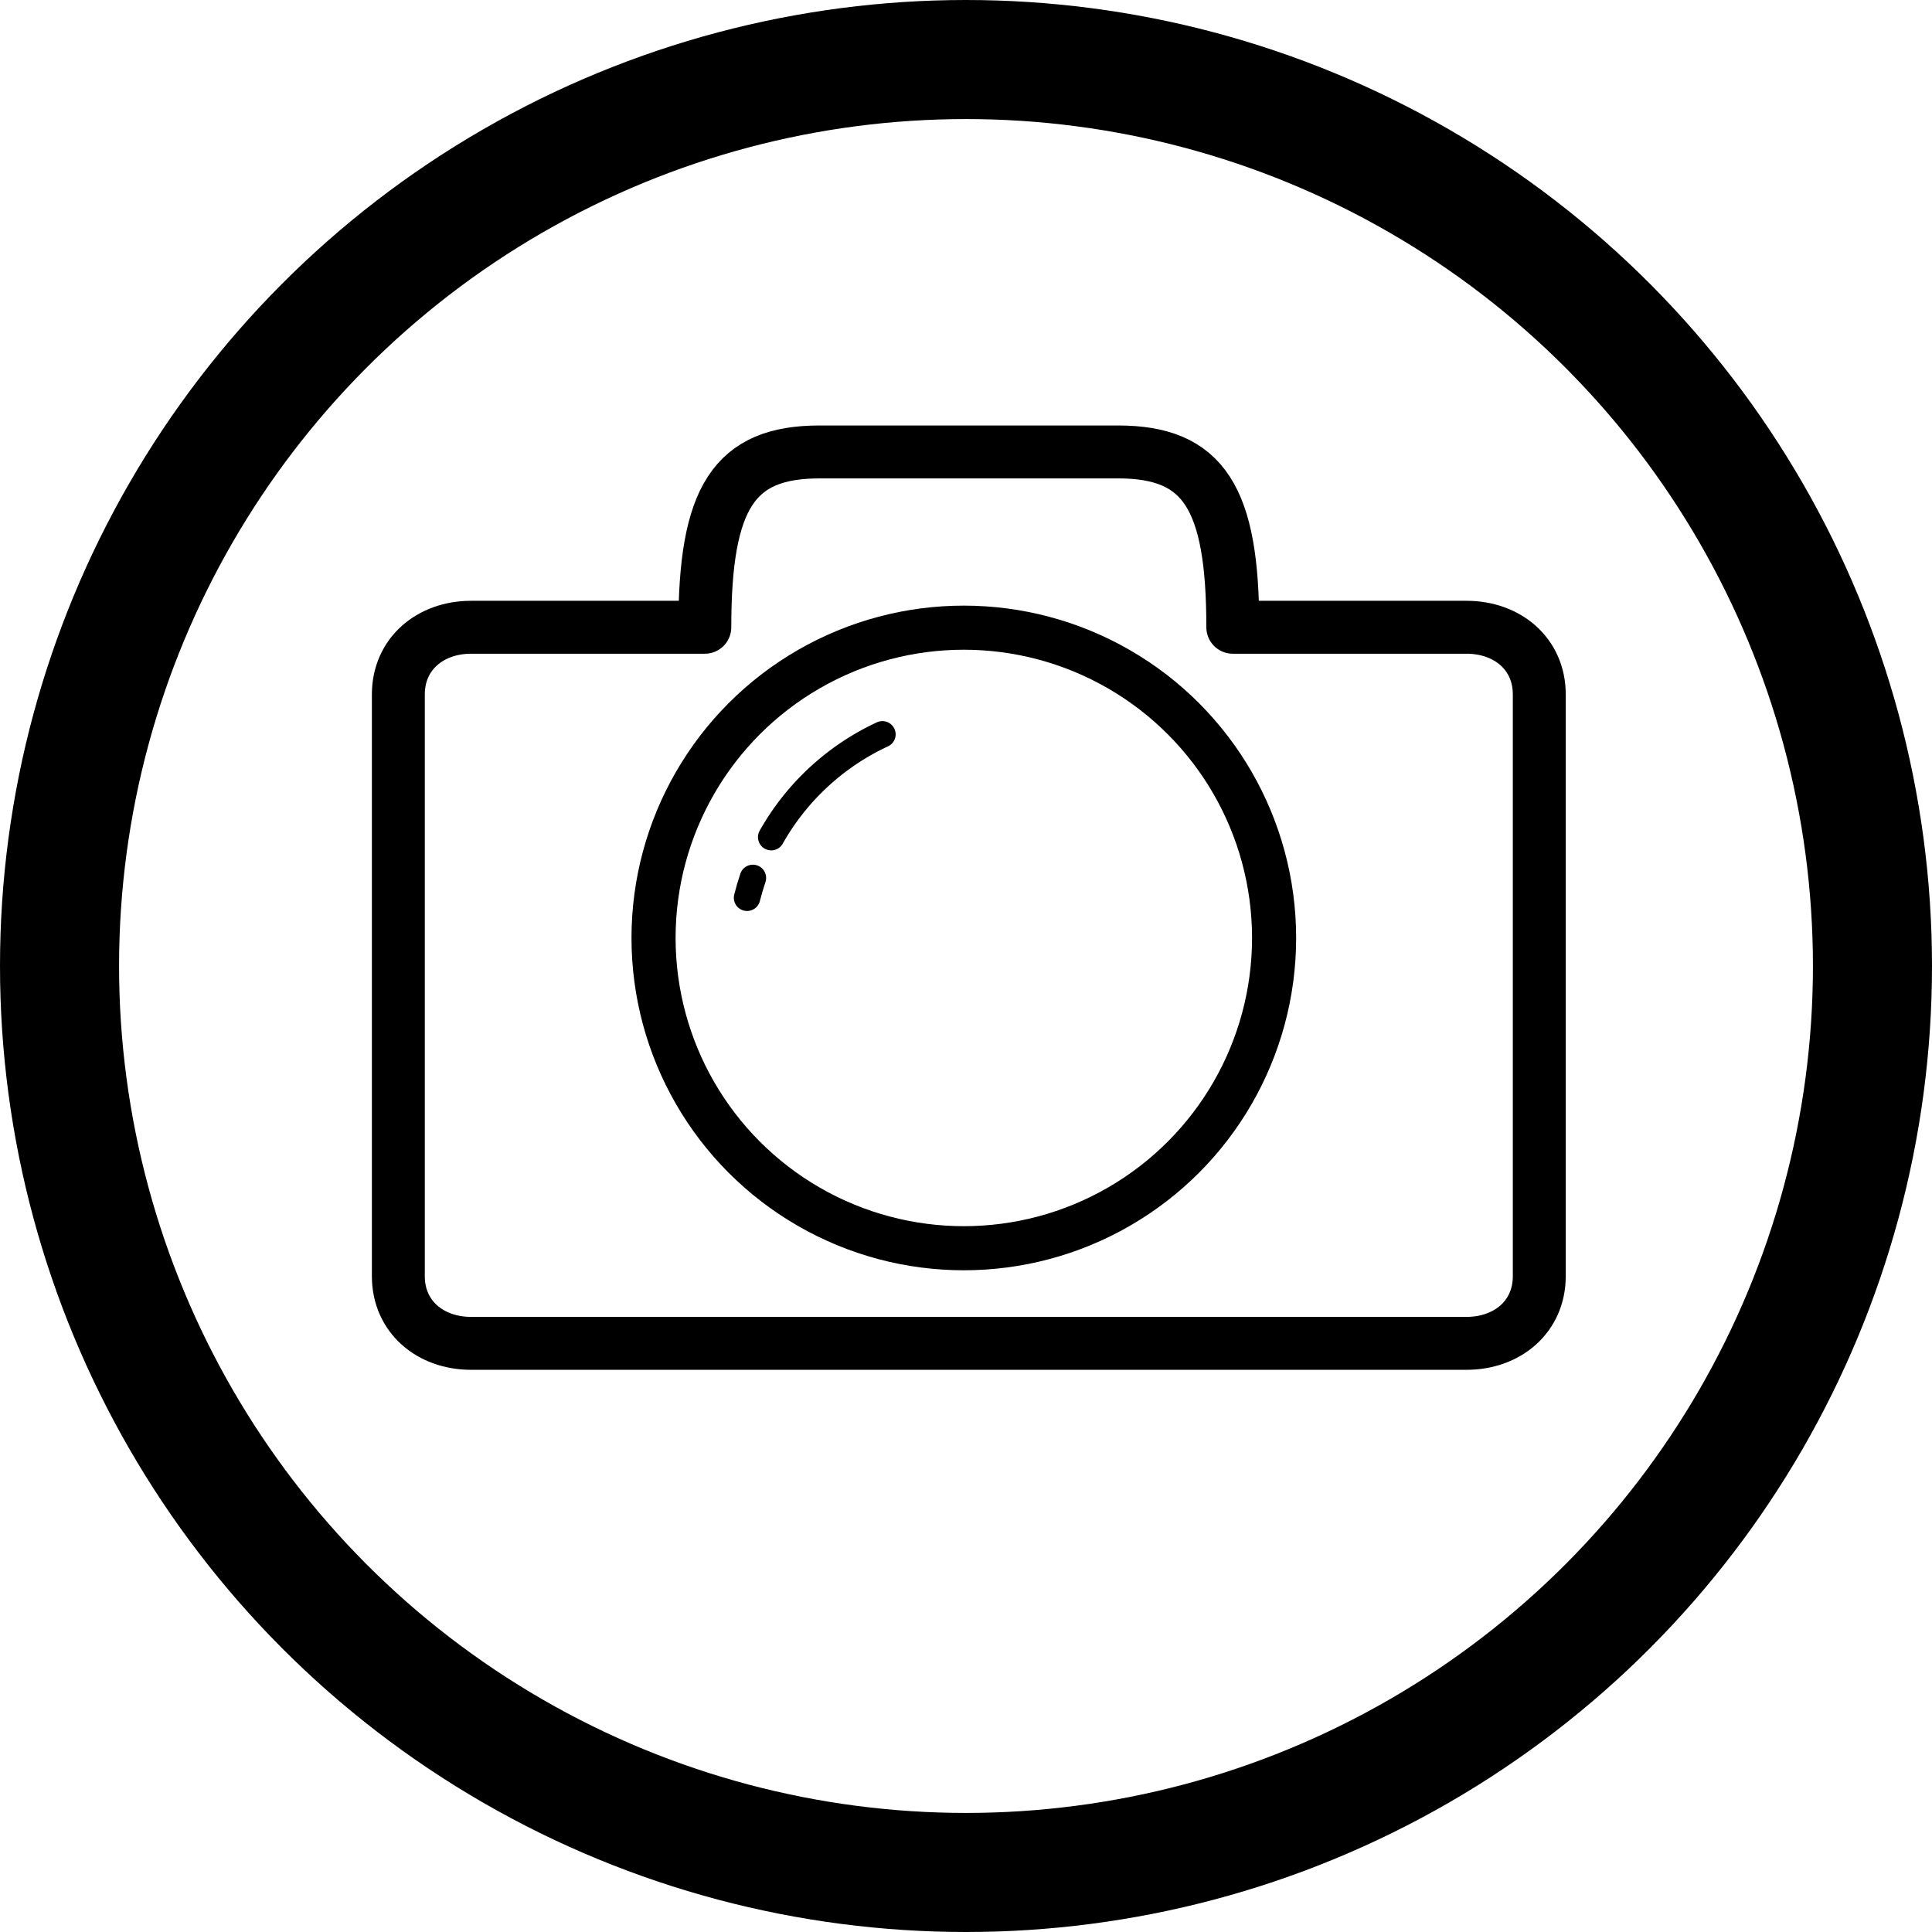 <svg xmlns="http://www.w3.org/2000/svg" viewBox="0 0 876.22 876.22"><title>camera_category_icon</title><g id="Camera"><path d="M503.83,671.14H727c18.53,0,33-12.1,33-30.45V376.83c0-18.36-14.44-30.46-33-30.46H621c0-58.75-13.15-79.51-52-79.51H433.55c-38.88,0-52,20.76-52,79.51h-106c-18.54,0-33,12.1-33,30.46V505.29h0v135.4c0,18.35,14.44,30.45,33,30.45H515.35" transform="translate(-61.89 -61.89)" style="fill:none;stroke:#000;stroke-linecap:round;stroke-linejoin:round;stroke-width:24px"/><circle cx="437.12" cy="425.39" r="140.72" style="fill:none;stroke:#000;stroke-linecap:round;stroke-linejoin:round;stroke-width:20px"/><path d="M411.66,441.56a112.17,112.17,0,0,1,50.43-46.62" transform="translate(-61.89 -61.89)" style="fill:none;stroke:#000;stroke-linecap:round;stroke-linejoin:round;stroke-width:12px"/><path d="M400.7,469.05c.76-3,1.65-6,2.65-9" transform="translate(-61.89 -61.89)" style="fill:none;stroke:#000;stroke-linecap:round;stroke-linejoin:round;stroke-width:12px"/></g><g id="Border_Circle" data-name="Border Circle"><circle cx="438.11" cy="438.11" r="411.11" style="fill:none;stroke:#000;stroke-miterlimit:10;stroke-width:54px"/></g></svg>